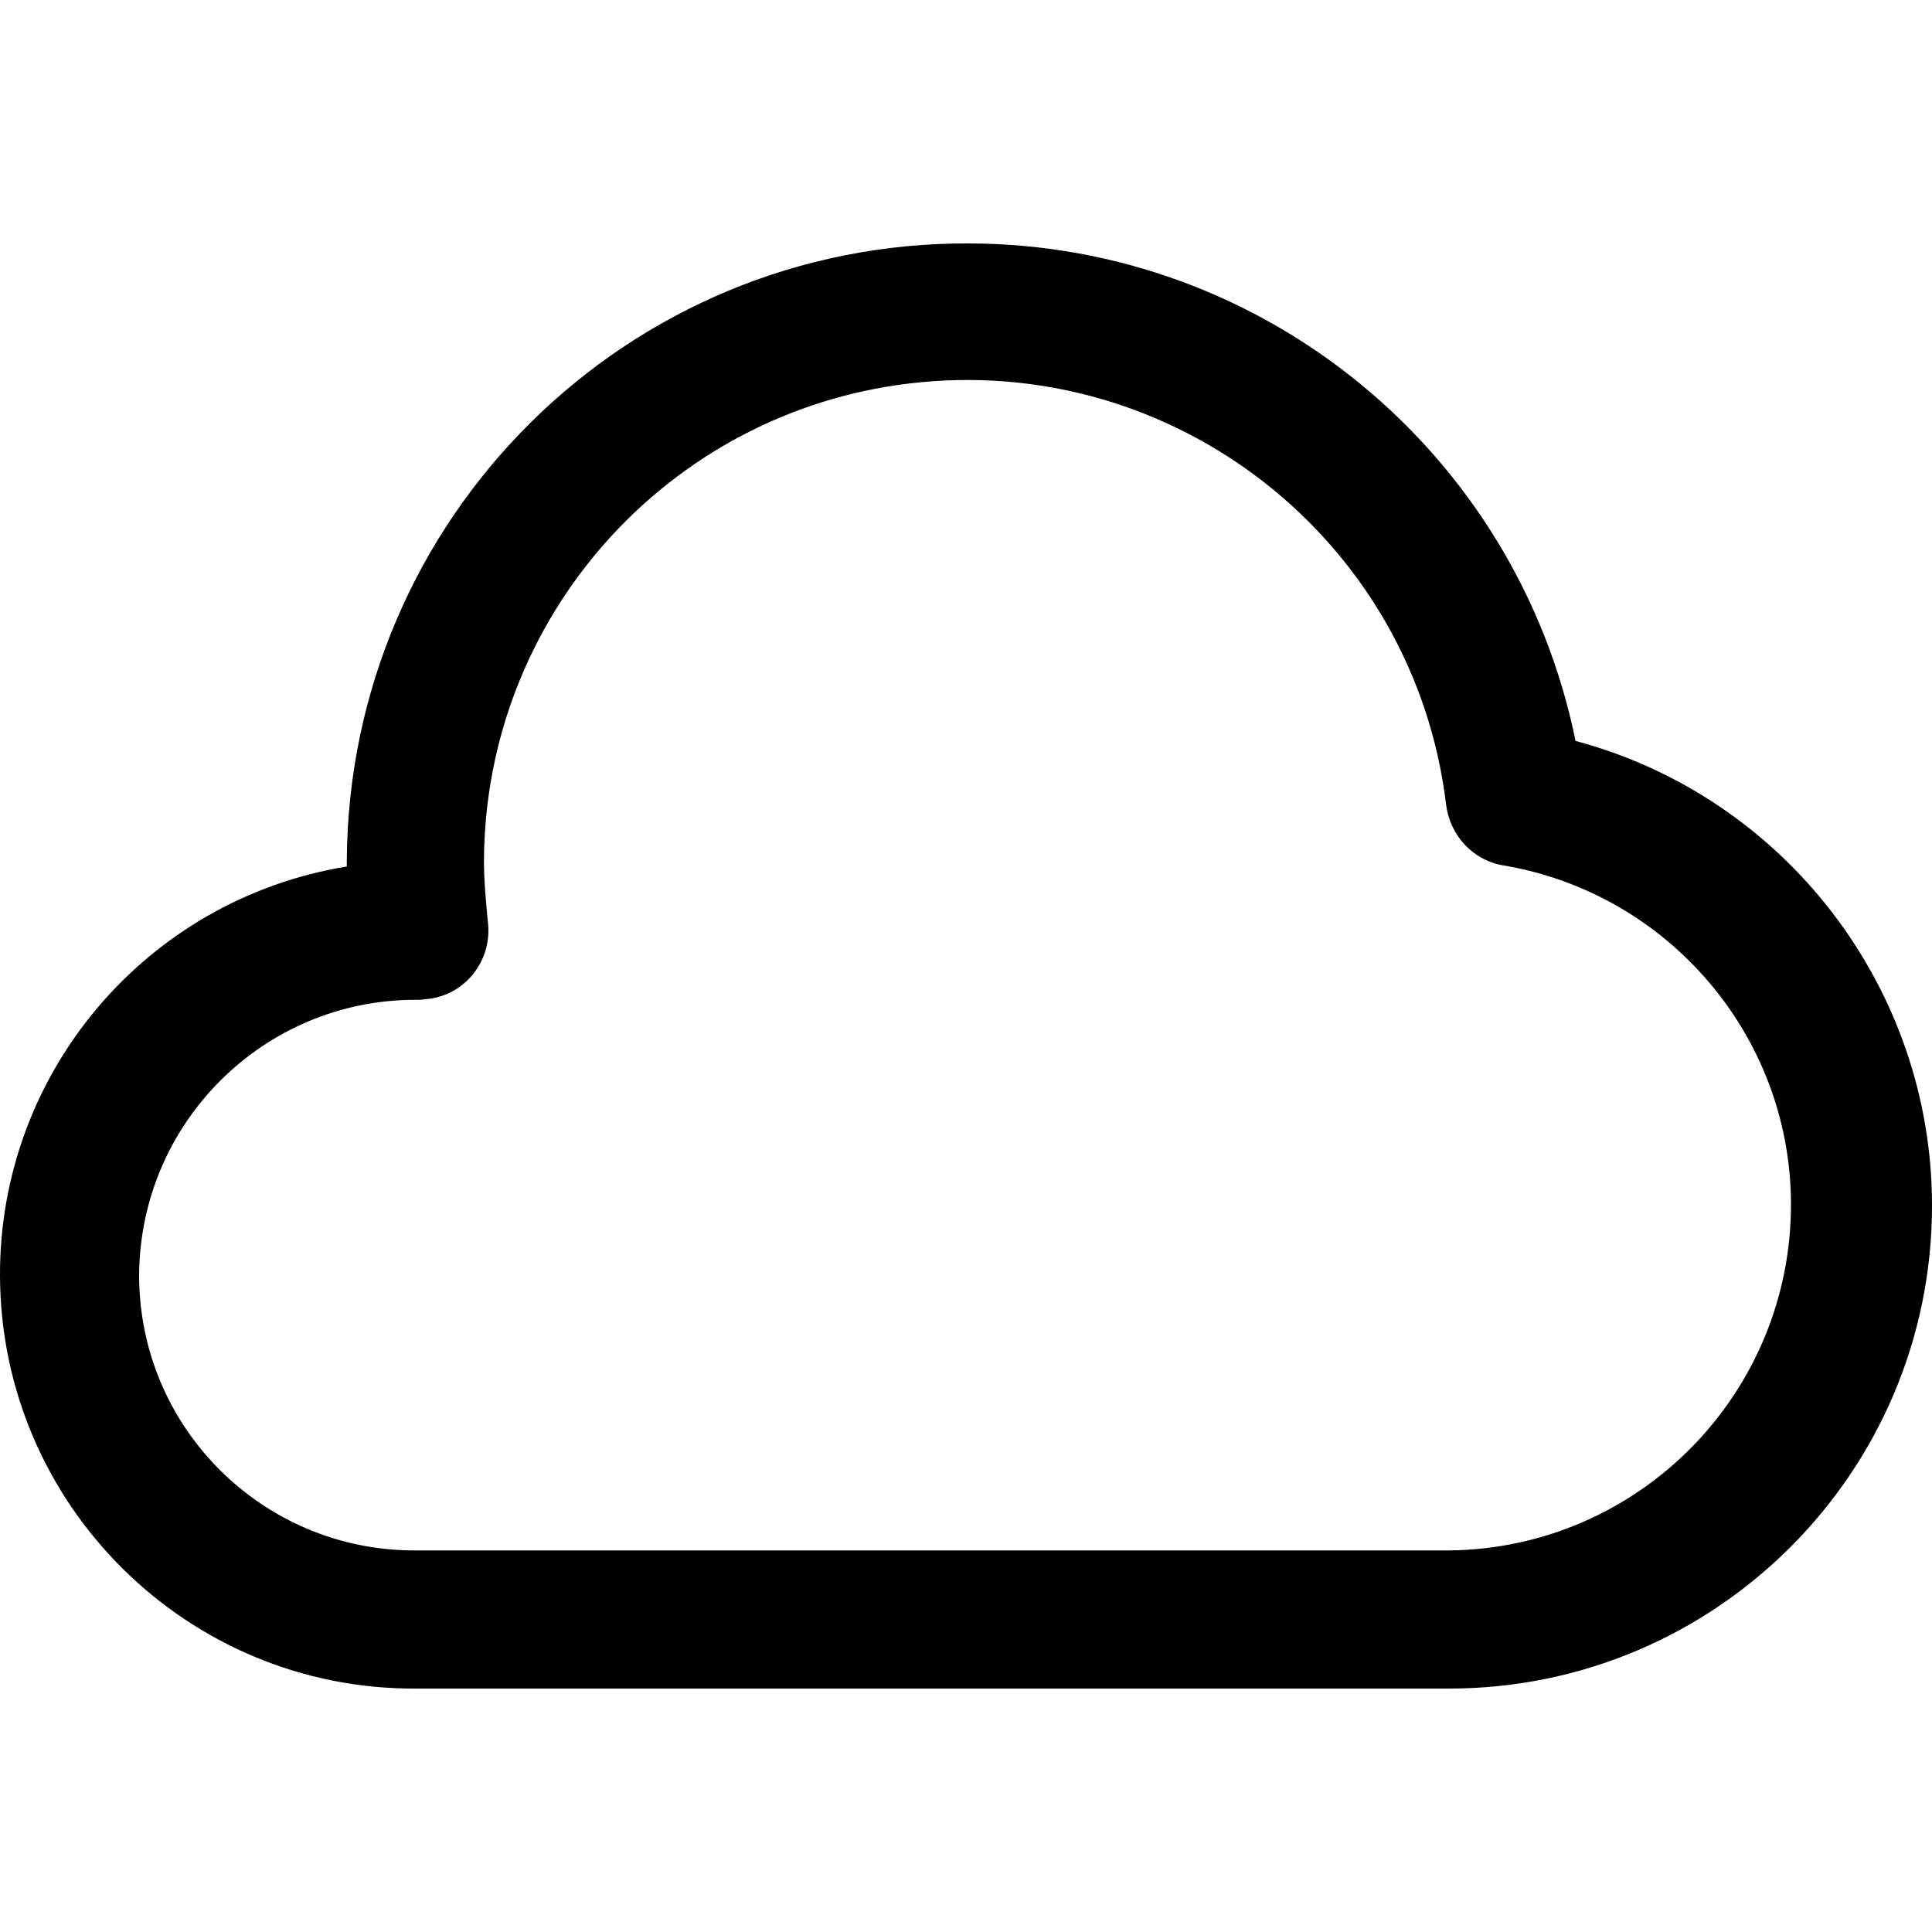 <?xml version="1.0" standalone="no"?><!DOCTYPE svg PUBLIC "-//W3C//DTD SVG 1.1//EN" "http://www.w3.org/Graphics/SVG/1.1/DTD/svg11.dtd"><svg t="1611664911731" class="icon" viewBox="0 0 1024 1024" version="1.1" xmlns="http://www.w3.org/2000/svg" p-id="23530" xmlns:xlink="http://www.w3.org/1999/xlink" width="32" height="32"><defs><style type="text/css"></style></defs><path d="M1024.003 638.976c0 141.312-114.688 256-256 256H220.163c-120.832 0.512-219.648-97.28-220.16-218.624-0.512-107.52 77.312-199.68 183.808-217.088v-3.072c1.024-181.76 148.48-328.192 330.24-327.168 155.648 0.512 289.792 110.592 321.024 263.68 111.104 29.696 188.928 131.072 188.928 246.272zM73.731 675.84c0 80.896 65.536 145.92 145.92 145.92H768.003c100.864-1.024 181.76-83.456 181.248-184.32-0.512-88.576-65.024-163.84-152.064-178.688-16.384-2.56-28.672-15.872-30.72-32.256-16.896-140.288-144.384-240.128-284.672-223.232-128 15.36-224.768 123.904-225.28 252.928 0 10.752 1.024 21.504 2.048 32.256 2.56 19.968-11.264 38.4-31.232 40.96-1.536 0-3.584 0.512-5.12 0.512H220.163c-80.384 0-145.92 65.024-146.432 145.92z" p-id="23531"></path></svg>